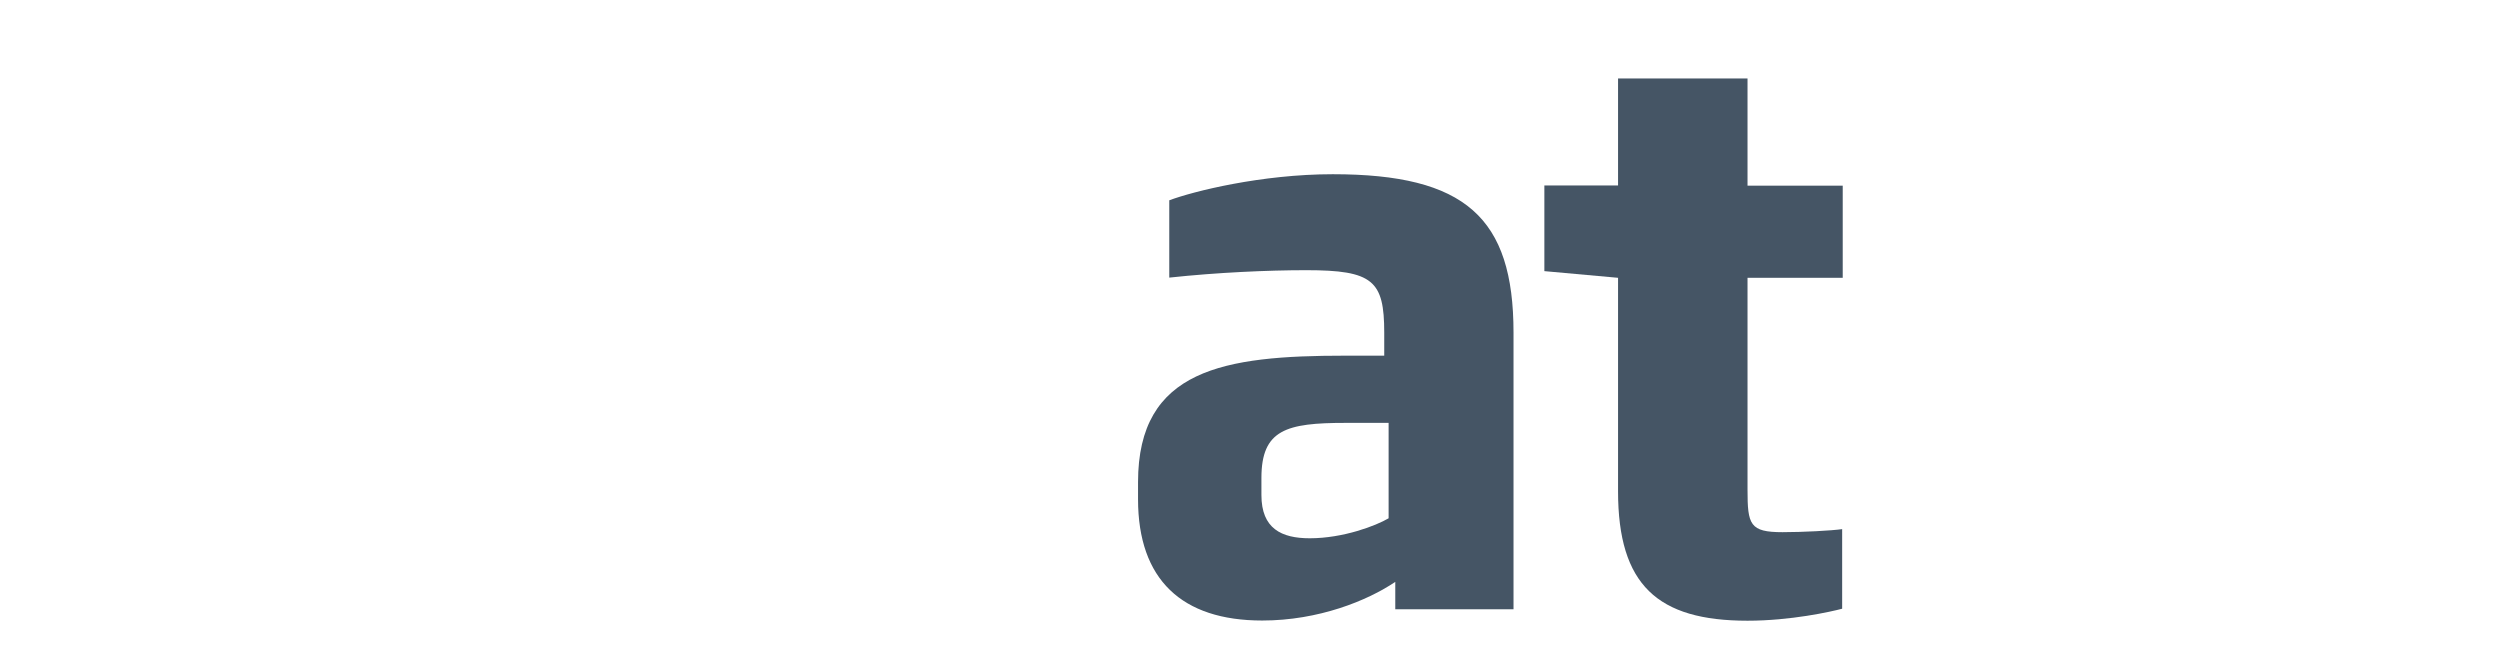 <?xml version="1.0" encoding="utf-8"?>
<!-- Generator: Adobe Illustrator 21.0.0, SVG Export Plug-In . SVG Version: 6.00 Build 0)  -->
<svg version="1.1" id="headerlogo-svg" xmlns="http://www.w3.org/2000/svg" xmlns:xlink="http://www.w3.org/1999/xlink" x="0px"
	 y="0px" viewBox="0 0 1313 351" style="enable-background:new 0 0 1313 351;" xml:space="preserve">
<style type="text/css">
	.st0{fill:#455565;}
</style>
<g>
	<path class="st0" d="M732.8,320.1v-14.5c-14.5,9.8-40.2,20.3-69.9,20.3c-42.2,0-65.2-21.5-65.2-63.7v-9
		c0-59.4,45.3-66.4,108.6-66.4H727v-12.1c0-27.3-5.9-32.8-41-32.8c-19.9,0-46.9,1.2-71.9,3.9v-40.6c12.5-4.7,48.4-13.7,85.9-13.7
		c69.5,0,94.9,22.7,94.9,83.2V320h-62.1V320.1z M729.3,222.1h-22.7c-30.9,0-44.1,3.5-44.1,28.9v9c0,17.6,10.5,22.7,25.4,22.7
		c17.6,0,34.8-6.6,41.4-10.5L729.3,222.1L729.3,222.1z"/>
	<path class="st0" d="M917.8,326c-47.3,0-68-18.8-68-68V145.9l-38.7-3.5v-45h38.7V41.2h68v56.3h50v48.4h-50v111.3
		c0,18.4,1.2,22.3,18.4,22.3c10.5,0,25.8-0.8,31.3-1.6v41.8C961.5,321.3,940.4,326,917.8,326z"/>
</g>

</svg>